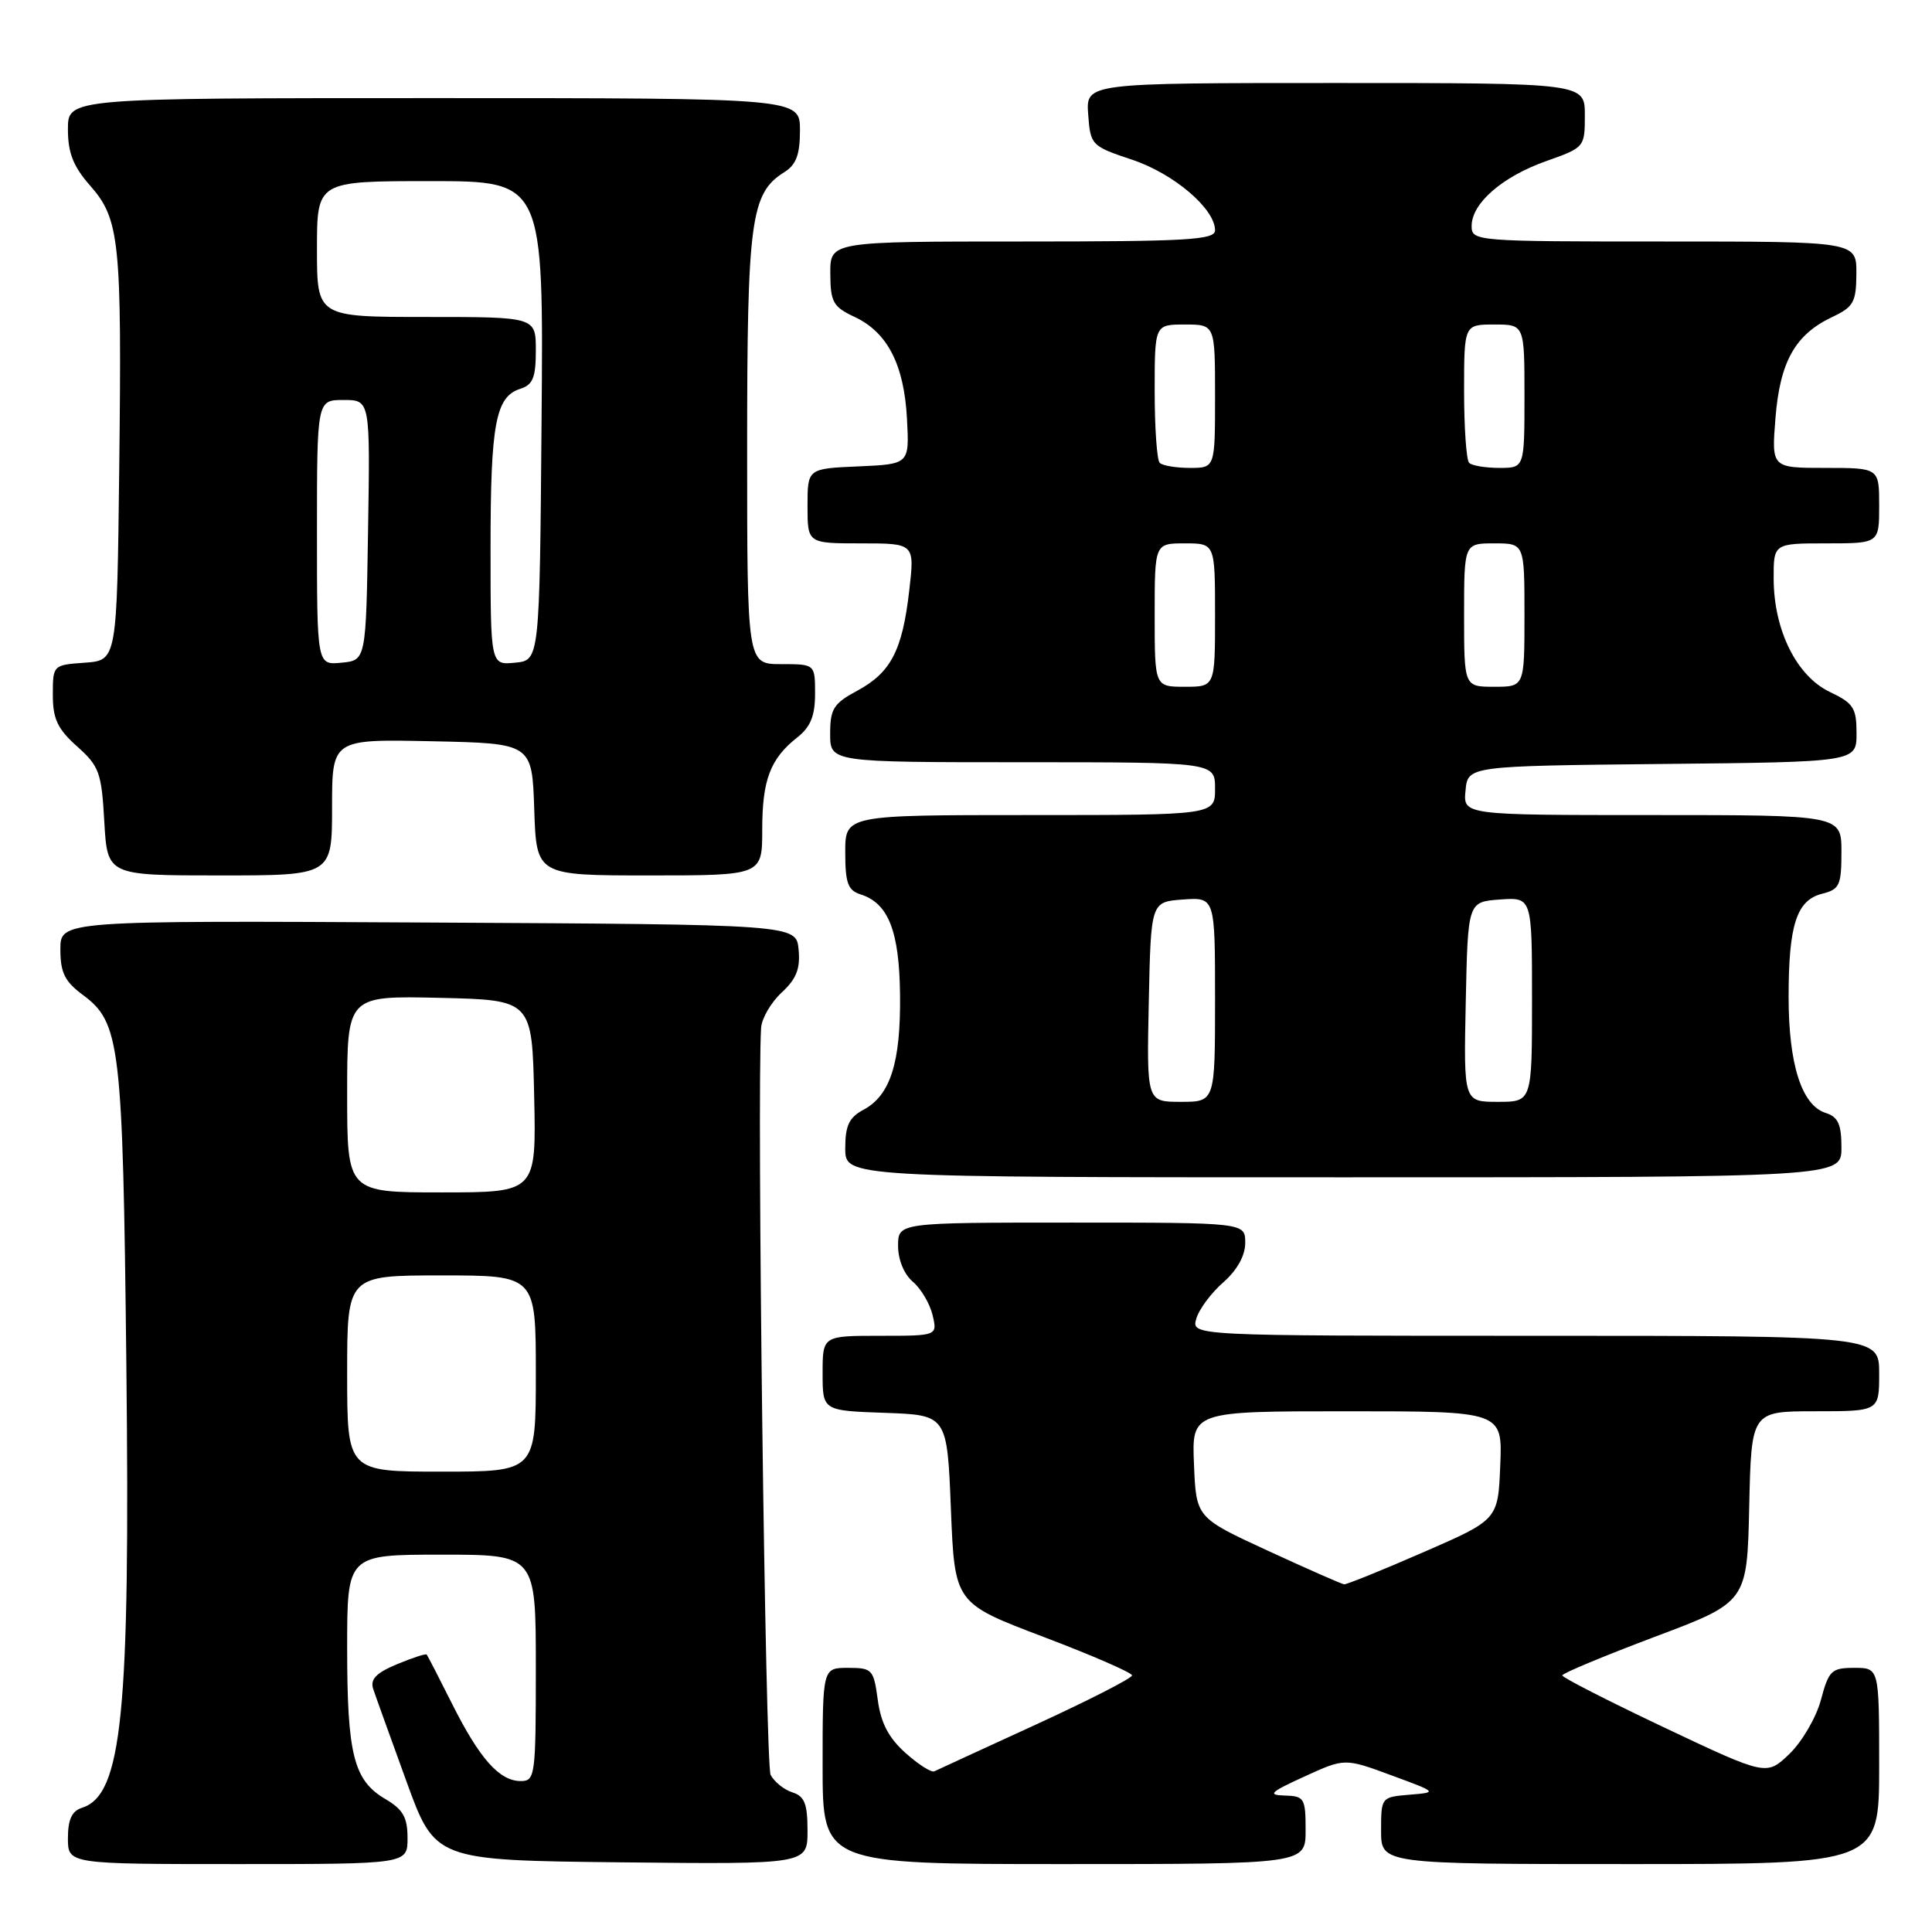 <?xml version="1.0" encoding="UTF-8" standalone="no"?>
<!DOCTYPE svg PUBLIC "-//W3C//DTD SVG 1.1//EN" "http://www.w3.org/Graphics/SVG/1.1/DTD/svg11.dtd" >
<svg xmlns="http://www.w3.org/2000/svg" xmlns:xlink="http://www.w3.org/1999/xlink" version="1.1" viewBox="0 0 256 256">
 <g >
 <path fill="currentColor"
d=" M 54.00 243.56 C 54.00 240.80 53.41 239.76 51.03 238.36 C 46.86 235.90 46.00 232.47 46.00 218.35 C 46.00 206.00 46.00 206.00 58.50 206.00 C 71.00 206.00 71.00 206.00 71.00 221.00 C 71.00 235.33 70.91 236.00 69.00 236.00 C 66.18 236.00 63.55 233.04 59.91 225.78 C 58.18 222.33 56.66 219.38 56.54 219.24 C 56.41 219.09 54.64 219.67 52.60 220.52 C 49.84 221.67 49.03 222.51 49.45 223.79 C 49.76 224.73 51.74 230.22 53.84 236.00 C 57.65 246.50 57.65 246.50 82.33 246.77 C 107.00 247.03 107.00 247.03 107.00 242.58 C 107.00 239.01 106.61 238.01 105.00 237.50 C 103.90 237.15 102.60 236.11 102.11 235.18 C 101.41 233.84 100.28 145.05 100.85 136.20 C 100.93 134.94 102.16 132.83 103.57 131.52 C 105.53 129.71 106.06 128.36 105.82 125.82 C 105.50 122.50 105.50 122.50 56.75 122.24 C 8.00 121.98 8.00 121.98 8.00 125.80 C 8.00 128.87 8.58 130.05 10.95 131.81 C 15.94 135.50 16.27 138.24 16.74 180.68 C 17.26 227.20 16.19 237.85 10.85 239.55 C 9.52 239.97 9.00 241.11 9.00 243.57 C 9.00 247.00 9.00 247.00 31.50 247.00 C 54.00 247.00 54.00 247.00 54.00 243.56 Z  M 173.00 242.50 C 173.00 238.28 172.83 237.99 170.25 237.92 C 167.90 237.85 168.27 237.49 172.84 235.40 C 178.18 232.96 178.18 232.96 184.34 235.23 C 190.50 237.50 190.50 237.50 186.75 237.81 C 183.03 238.12 183.00 238.15 183.00 242.56 C 183.00 247.00 183.00 247.00 216.00 247.00 C 249.00 247.00 249.00 247.00 249.00 234.00 C 249.00 221.00 249.00 221.00 245.71 221.00 C 242.68 221.00 242.32 221.34 241.28 225.25 C 240.65 227.59 238.77 230.81 237.10 232.41 C 234.07 235.31 234.07 235.31 220.53 228.91 C 213.09 225.38 207.01 222.28 207.01 222.00 C 207.02 221.72 212.53 219.43 219.26 216.89 C 231.50 212.29 231.50 212.29 231.78 199.64 C 232.06 187.00 232.06 187.00 240.53 187.00 C 249.00 187.00 249.00 187.00 249.00 182.00 C 249.00 177.00 249.00 177.00 203.43 177.00 C 157.87 177.00 157.87 177.00 158.51 174.75 C 158.86 173.51 160.47 171.34 162.08 169.93 C 163.94 168.29 165.00 166.38 165.00 164.68 C 165.00 162.00 165.00 162.00 142.00 162.00 C 119.00 162.00 119.00 162.00 119.00 165.09 C 119.00 166.92 119.79 168.85 120.96 169.84 C 122.03 170.75 123.21 172.74 123.57 174.25 C 124.22 177.00 124.22 177.00 116.61 177.00 C 109.00 177.00 109.00 177.00 109.00 181.96 C 109.00 186.92 109.00 186.92 117.25 187.21 C 125.50 187.50 125.50 187.50 126.00 199.97 C 126.50 212.43 126.50 212.43 138.25 216.89 C 144.71 219.34 150.00 221.64 150.00 222.00 C 150.00 222.37 144.26 225.30 137.25 228.52 C 130.24 231.74 124.18 234.52 123.80 234.71 C 123.41 234.90 121.70 233.81 119.99 232.28 C 117.75 230.28 116.72 228.31 116.31 225.25 C 115.76 221.20 115.58 221.00 112.37 221.00 C 109.00 221.00 109.00 221.00 109.00 234.00 C 109.00 247.00 109.00 247.00 141.00 247.00 C 173.00 247.00 173.00 247.00 173.00 242.50 Z  M 244.00 152.07 C 244.00 148.96 243.56 148.00 241.91 147.47 C 238.73 146.46 237.00 141.03 237.00 132.10 C 237.00 122.53 238.06 119.27 241.46 118.42 C 243.75 117.85 244.00 117.29 244.00 112.89 C 244.00 108.00 244.00 108.00 218.94 108.00 C 193.87 108.00 193.87 108.00 194.19 104.75 C 194.50 101.50 194.50 101.50 220.25 101.23 C 246.00 100.97 246.00 100.97 246.00 97.17 C 246.00 93.80 245.60 93.18 242.45 91.68 C 238.07 89.59 235.05 83.52 235.02 76.75 C 235.00 72.00 235.00 72.00 242.00 72.00 C 249.00 72.00 249.00 72.00 249.00 67.00 C 249.00 62.00 249.00 62.00 241.86 62.00 C 234.73 62.00 234.73 62.00 235.26 55.38 C 235.86 47.90 237.87 44.33 242.79 42.00 C 245.61 40.67 245.96 40.03 245.98 36.25 C 246.00 32.00 246.00 32.00 220.50 32.00 C 195.48 32.00 195.00 31.96 195.00 29.95 C 195.00 26.94 199.04 23.42 204.87 21.35 C 209.96 19.55 210.00 19.50 210.00 15.27 C 210.00 11.00 210.00 11.00 176.94 11.00 C 143.89 11.00 143.89 11.00 144.19 15.16 C 144.49 19.24 144.61 19.36 150.00 21.16 C 155.53 23.00 161.00 27.66 161.00 30.52 C 161.00 31.79 157.38 32.00 135.50 32.00 C 110.00 32.00 110.00 32.00 110.02 36.25 C 110.04 40.04 110.39 40.66 113.25 42.00 C 117.60 44.04 119.80 48.33 120.18 55.50 C 120.50 61.50 120.50 61.50 113.75 61.80 C 107.00 62.09 107.00 62.09 107.00 67.05 C 107.00 72.00 107.00 72.00 114.10 72.00 C 121.20 72.00 121.20 72.00 120.48 78.25 C 119.57 86.19 118.05 89.12 113.58 91.53 C 110.45 93.21 110.00 93.93 110.00 97.23 C 110.00 101.00 110.00 101.00 135.50 101.00 C 161.00 101.00 161.00 101.00 161.00 104.50 C 161.00 108.00 161.00 108.00 136.50 108.00 C 112.00 108.00 112.00 108.00 112.00 112.93 C 112.00 117.01 112.35 117.98 114.03 118.51 C 117.72 119.68 119.17 123.37 119.26 131.83 C 119.36 140.79 117.98 145.14 114.43 147.04 C 112.51 148.07 112.00 149.13 112.00 152.17 C 112.00 156.00 112.00 156.00 178.00 156.00 C 244.00 156.00 244.00 156.00 244.00 152.07 Z  M 44.00 106.97 C 44.00 97.94 44.00 97.94 57.25 98.22 C 70.50 98.50 70.50 98.50 70.79 107.25 C 71.08 116.00 71.08 116.00 86.04 116.00 C 101.00 116.00 101.00 116.00 101.00 109.93 C 101.00 103.32 102.07 100.52 105.66 97.70 C 107.40 96.32 108.00 94.85 108.00 91.93 C 108.00 88.00 108.00 88.00 103.50 88.00 C 99.00 88.00 99.00 88.00 99.00 59.47 C 99.00 29.10 99.47 25.60 103.93 22.81 C 105.50 21.83 106.00 20.49 106.00 17.26 C 106.00 13.00 106.00 13.00 57.50 13.00 C 9.00 13.00 9.00 13.00 9.00 17.12 C 9.00 20.25 9.70 22.04 11.93 24.58 C 15.86 29.05 16.15 31.86 15.80 62.00 C 15.50 87.50 15.50 87.50 11.25 87.81 C 7.02 88.11 7.00 88.13 7.00 92.07 C 7.00 95.26 7.62 96.58 10.21 98.90 C 13.15 101.52 13.46 102.37 13.82 108.88 C 14.23 116.00 14.23 116.00 29.11 116.00 C 44.00 116.00 44.00 116.00 44.00 106.97 Z  M 46.00 182.00 C 46.00 169.00 46.00 169.00 58.50 169.00 C 71.00 169.00 71.00 169.00 71.00 182.00 C 71.00 195.00 71.00 195.00 58.50 195.00 C 46.00 195.00 46.00 195.00 46.00 182.00 Z  M 46.00 144.97 C 46.00 131.94 46.00 131.94 58.25 132.22 C 70.50 132.50 70.50 132.50 70.78 145.25 C 71.06 158.00 71.06 158.00 58.53 158.00 C 46.00 158.00 46.00 158.00 46.00 144.97 Z  M 168.00 205.48 C 158.50 201.10 158.50 201.10 158.21 194.05 C 157.91 187.00 157.91 187.00 178.50 187.00 C 199.09 187.00 199.09 187.00 198.79 194.18 C 198.50 201.37 198.50 201.37 188.60 205.68 C 183.15 208.06 178.42 209.97 178.10 209.93 C 177.77 209.89 173.22 207.89 168.00 205.48 Z  M 152.22 132.75 C 152.50 119.50 152.50 119.50 156.75 119.19 C 161.00 118.89 161.00 118.89 161.00 132.44 C 161.00 146.00 161.00 146.00 156.47 146.00 C 151.94 146.00 151.94 146.00 152.22 132.75 Z  M 194.22 132.75 C 194.50 119.50 194.50 119.50 198.75 119.19 C 203.00 118.89 203.00 118.89 203.00 132.44 C 203.00 146.00 203.00 146.00 198.47 146.00 C 193.94 146.00 193.94 146.00 194.22 132.75 Z  M 153.00 81.50 C 153.00 72.00 153.00 72.00 157.00 72.00 C 161.00 72.00 161.00 72.00 161.00 81.50 C 161.00 91.00 161.00 91.00 157.00 91.00 C 153.00 91.00 153.00 91.00 153.00 81.50 Z  M 194.00 81.50 C 194.00 72.00 194.00 72.00 198.00 72.00 C 202.00 72.00 202.00 72.00 202.00 81.50 C 202.00 91.00 202.00 91.00 198.00 91.00 C 194.00 91.00 194.00 91.00 194.00 81.50 Z  M 153.67 61.33 C 153.30 60.97 153.00 56.69 153.00 51.83 C 153.00 43.00 153.00 43.00 157.00 43.00 C 161.00 43.00 161.00 43.00 161.00 52.50 C 161.00 62.00 161.00 62.00 157.67 62.00 C 155.83 62.00 154.03 61.70 153.67 61.33 Z  M 194.67 61.33 C 194.30 60.97 194.00 56.69 194.00 51.83 C 194.00 43.00 194.00 43.00 198.00 43.00 C 202.00 43.00 202.00 43.00 202.00 52.50 C 202.00 62.00 202.00 62.00 198.67 62.00 C 196.83 62.00 195.03 61.70 194.67 61.33 Z  M 42.00 70.56 C 42.00 53.00 42.00 53.00 45.52 53.00 C 49.05 53.00 49.05 53.00 48.77 70.25 C 48.50 87.50 48.50 87.50 45.25 87.81 C 42.00 88.13 42.00 88.13 42.00 70.56 Z  M 65.00 72.63 C 65.00 56.13 65.67 52.56 68.94 51.52 C 70.61 50.99 71.00 50.03 71.00 46.43 C 71.00 42.00 71.00 42.00 56.50 42.00 C 42.00 42.00 42.00 42.00 42.00 33.00 C 42.00 24.00 42.00 24.00 57.01 24.00 C 72.03 24.00 72.03 24.00 71.76 55.75 C 71.50 87.50 71.50 87.50 68.25 87.81 C 65.00 88.13 65.00 88.13 65.00 72.63 Z "/>
</g>
</svg>